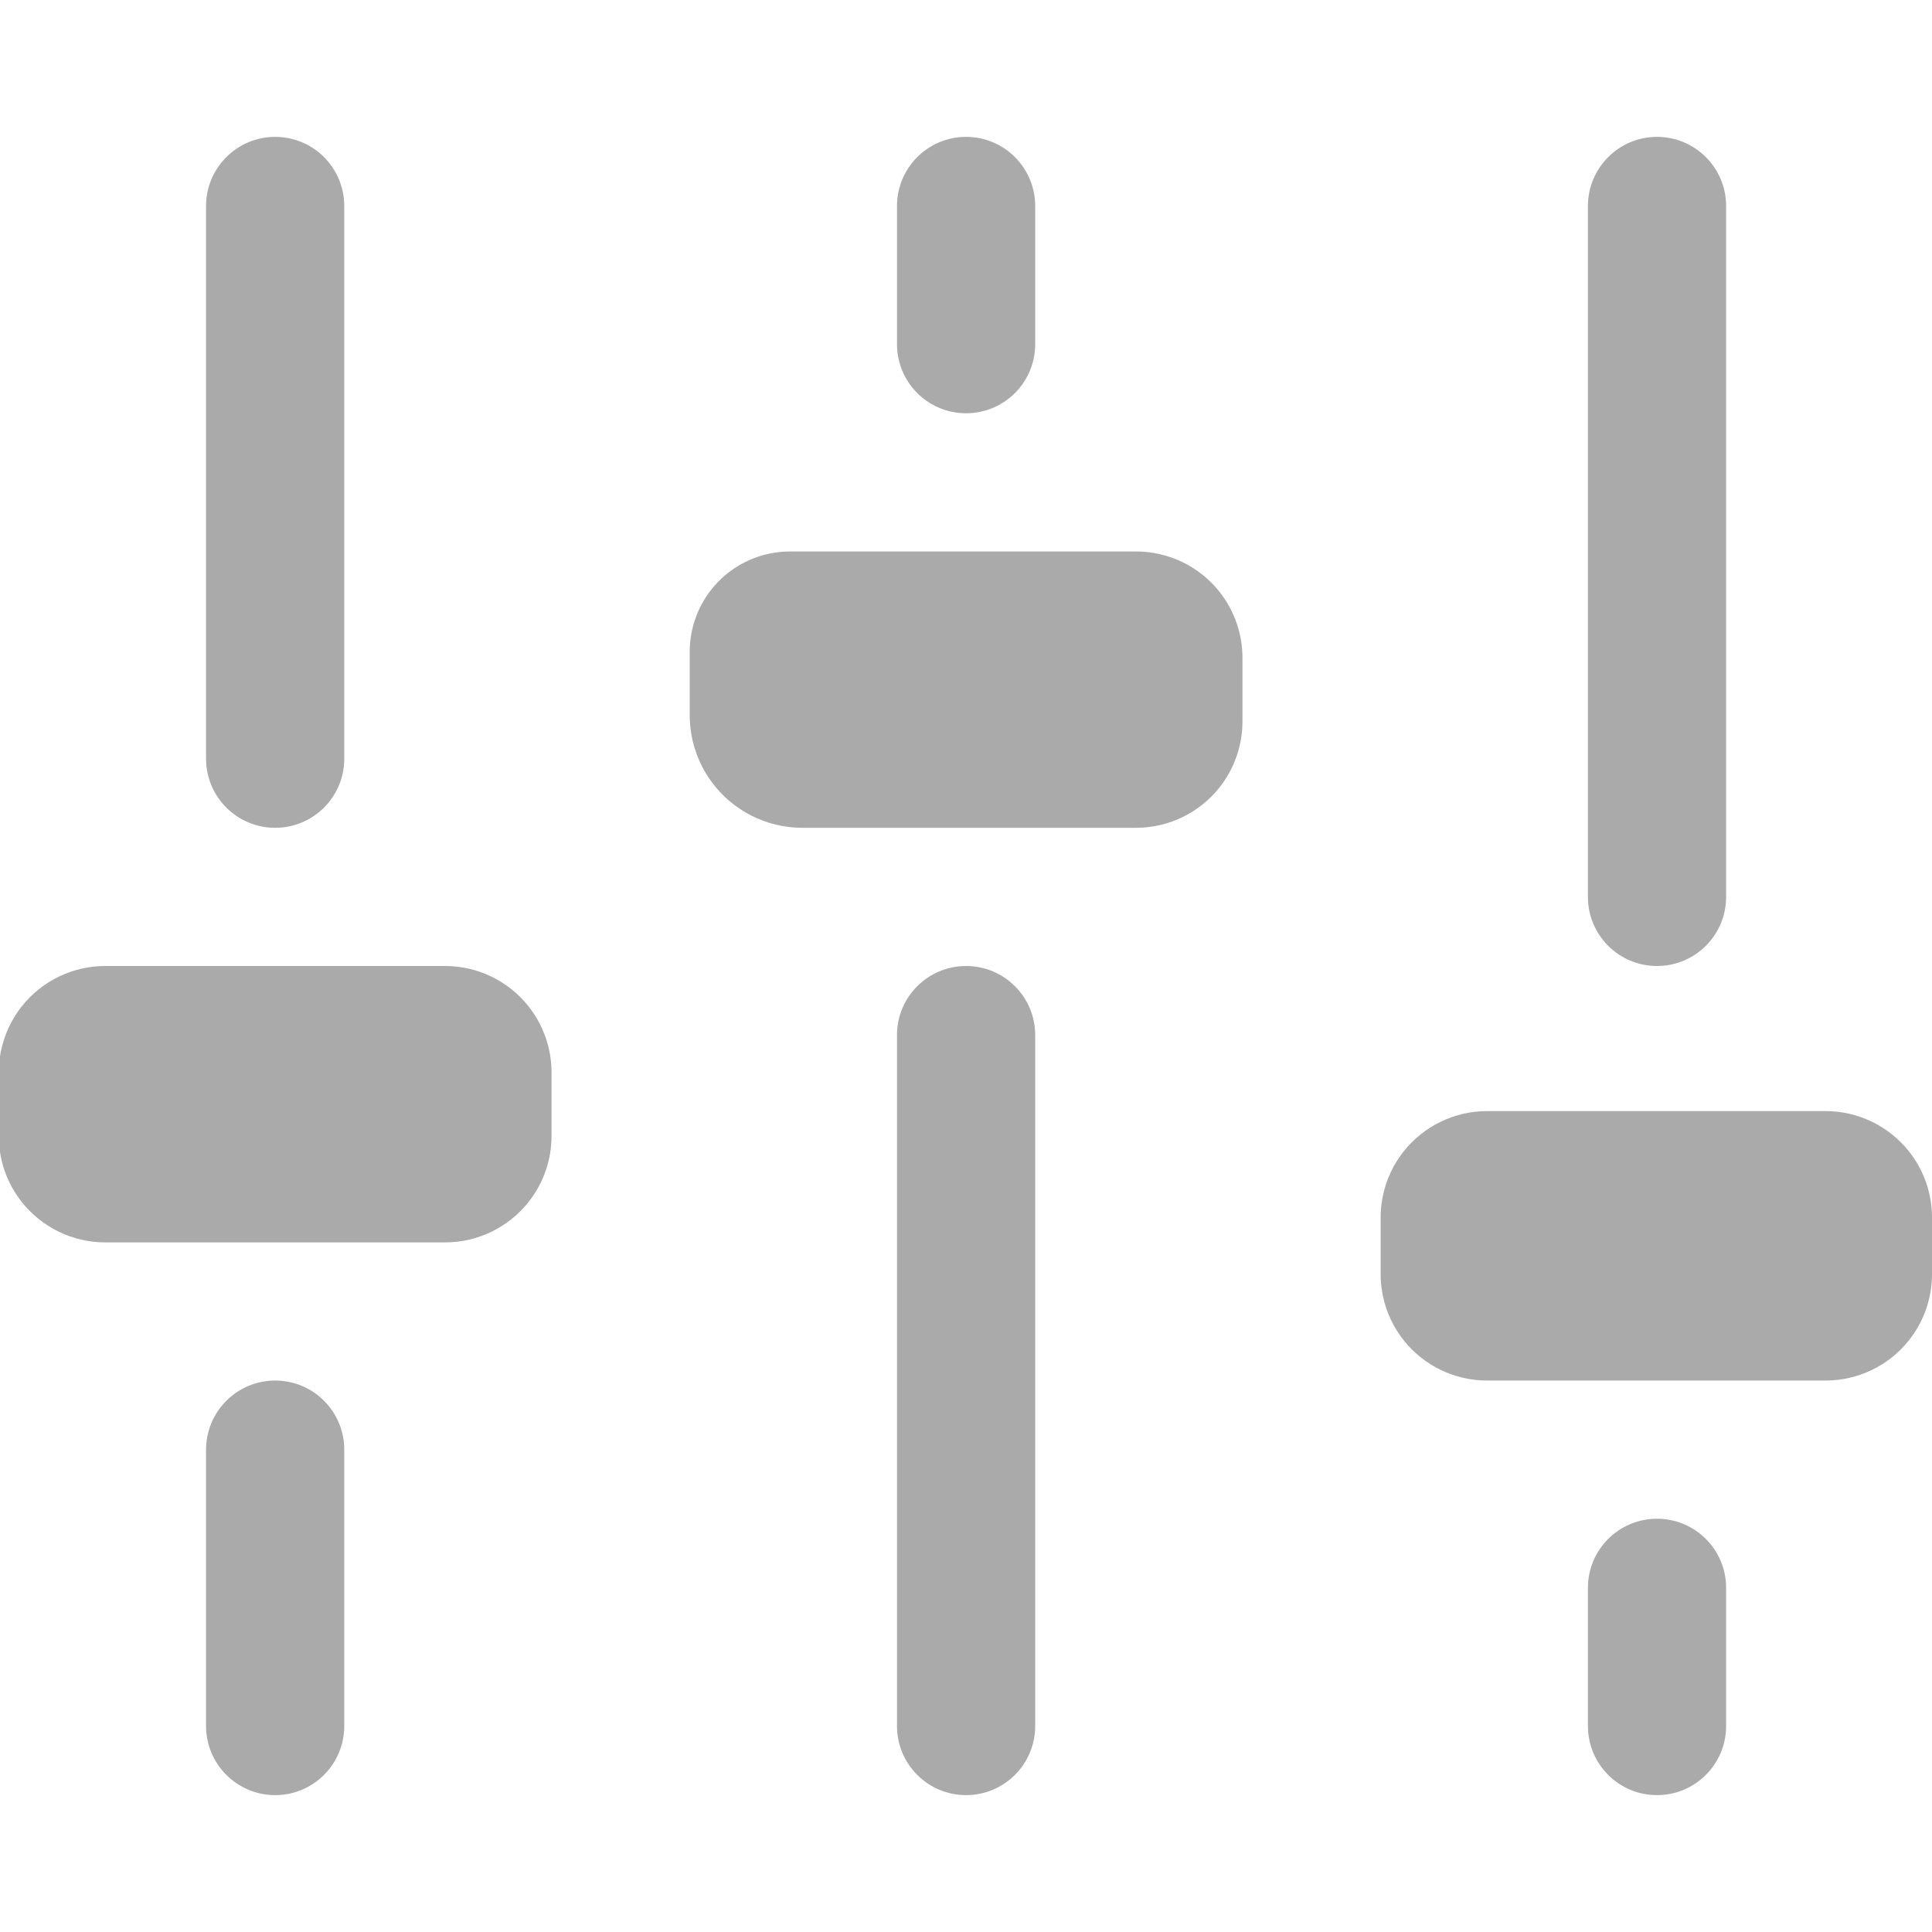 <svg width="32" height="32" viewBox="0 0 32 32" fill="none" xmlns="http://www.w3.org/2000/svg">
<g clip-path="url(#clip0_360_62)">
<g clip-path="url(#clip1_360_62)">
<path fill-rule="evenodd" clip-rule="evenodd" d="M5.702 3.412C5.702 2.78 5.19 2.267 4.558 2.267V2.267C3.926 2.267 3.413 2.78 3.413 3.412V12.567C3.413 13.199 3.926 13.711 4.558 13.711V13.711C5.19 13.711 5.702 13.199 5.702 12.567V3.412ZM20.193 13.05C19.858 13.468 19.352 13.711 18.816 13.711H13.289C12.693 13.711 12.132 13.426 11.781 12.943V12.943C11.549 12.624 11.424 12.24 11.424 11.846V10.795C11.424 10.388 11.573 9.996 11.844 9.691V9.691C12.159 9.337 12.611 9.134 13.086 9.134H18.816C19.352 9.134 19.858 9.377 20.193 9.795V9.795C20.443 10.108 20.579 10.496 20.579 10.896V11.948C20.579 12.349 20.443 12.737 20.193 13.05V13.05ZM8.749 19.916C8.414 20.334 7.908 20.578 7.372 20.578H1.743C1.207 20.578 0.701 20.334 0.366 19.916V19.916C0.116 19.603 -0.02 19.215 -0.02 18.815V17.763C-0.02 17.363 0.116 16.974 0.366 16.662V16.662C0.701 16.243 1.207 16 1.743 16H7.372C7.908 16 8.414 16.243 8.749 16.662V16.662C8.999 16.974 9.135 17.363 9.135 17.763V18.815C9.135 19.215 8.999 19.603 8.749 19.916V19.916ZM17.146 3.412C17.146 2.78 16.634 2.267 16.001 2.267V2.267C15.369 2.267 14.857 2.78 14.857 3.412V5.7C14.857 6.333 15.369 6.845 16.001 6.845V6.845C16.634 6.845 17.146 6.333 17.146 5.7V3.412ZM14.857 17.144C14.857 16.512 15.369 16 16.001 16V16C16.634 16 17.146 16.512 17.146 17.144V28.588C17.146 29.22 16.634 29.733 16.001 29.733V29.733C15.369 29.733 14.857 29.22 14.857 28.588V17.144ZM5.702 24.011C5.702 23.379 5.19 22.866 4.558 22.866V22.866C3.926 22.866 3.413 23.379 3.413 24.011V28.588C3.413 29.22 3.926 29.733 4.558 29.733V29.733C5.19 29.733 5.702 29.22 5.702 28.588V24.011ZM23.254 22.205C23.589 22.623 24.095 22.866 24.631 22.866H30.237C30.773 22.866 31.279 22.623 31.614 22.205V22.205C31.864 21.892 32 21.504 32 21.104V20.166C32 19.766 31.864 19.377 31.614 19.065V19.065C31.279 18.647 30.773 18.403 30.237 18.403H24.631C24.095 18.403 23.589 18.647 23.254 19.065V19.065C23.004 19.377 22.868 19.766 22.868 20.166V21.104C22.868 21.504 23.004 21.892 23.254 22.205V22.205ZM28.59 3.412C28.59 2.78 28.077 2.267 27.445 2.267V2.267C26.813 2.267 26.301 2.78 26.301 3.412V14.856C26.301 15.488 26.813 16 27.445 16V16C28.077 16 28.59 15.488 28.59 14.856V3.412ZM26.301 26.299C26.301 25.668 26.813 25.155 27.445 25.155V25.155C28.077 25.155 28.59 25.668 28.59 26.299V28.588C28.59 29.22 28.077 29.733 27.445 29.733V29.733C26.813 29.733 26.301 29.22 26.301 28.588V26.299Z" fill="#AAAAAA"/>
</g>
</g>
<defs>
<clipPath id="clip0_360_62">
<rect width="32" height="32" fill="white"/>
</clipPath>
<clipPath id="clip1_360_62">
<rect width="32" height="32" fill="white"/>
</clipPath>
</defs>
</svg>

